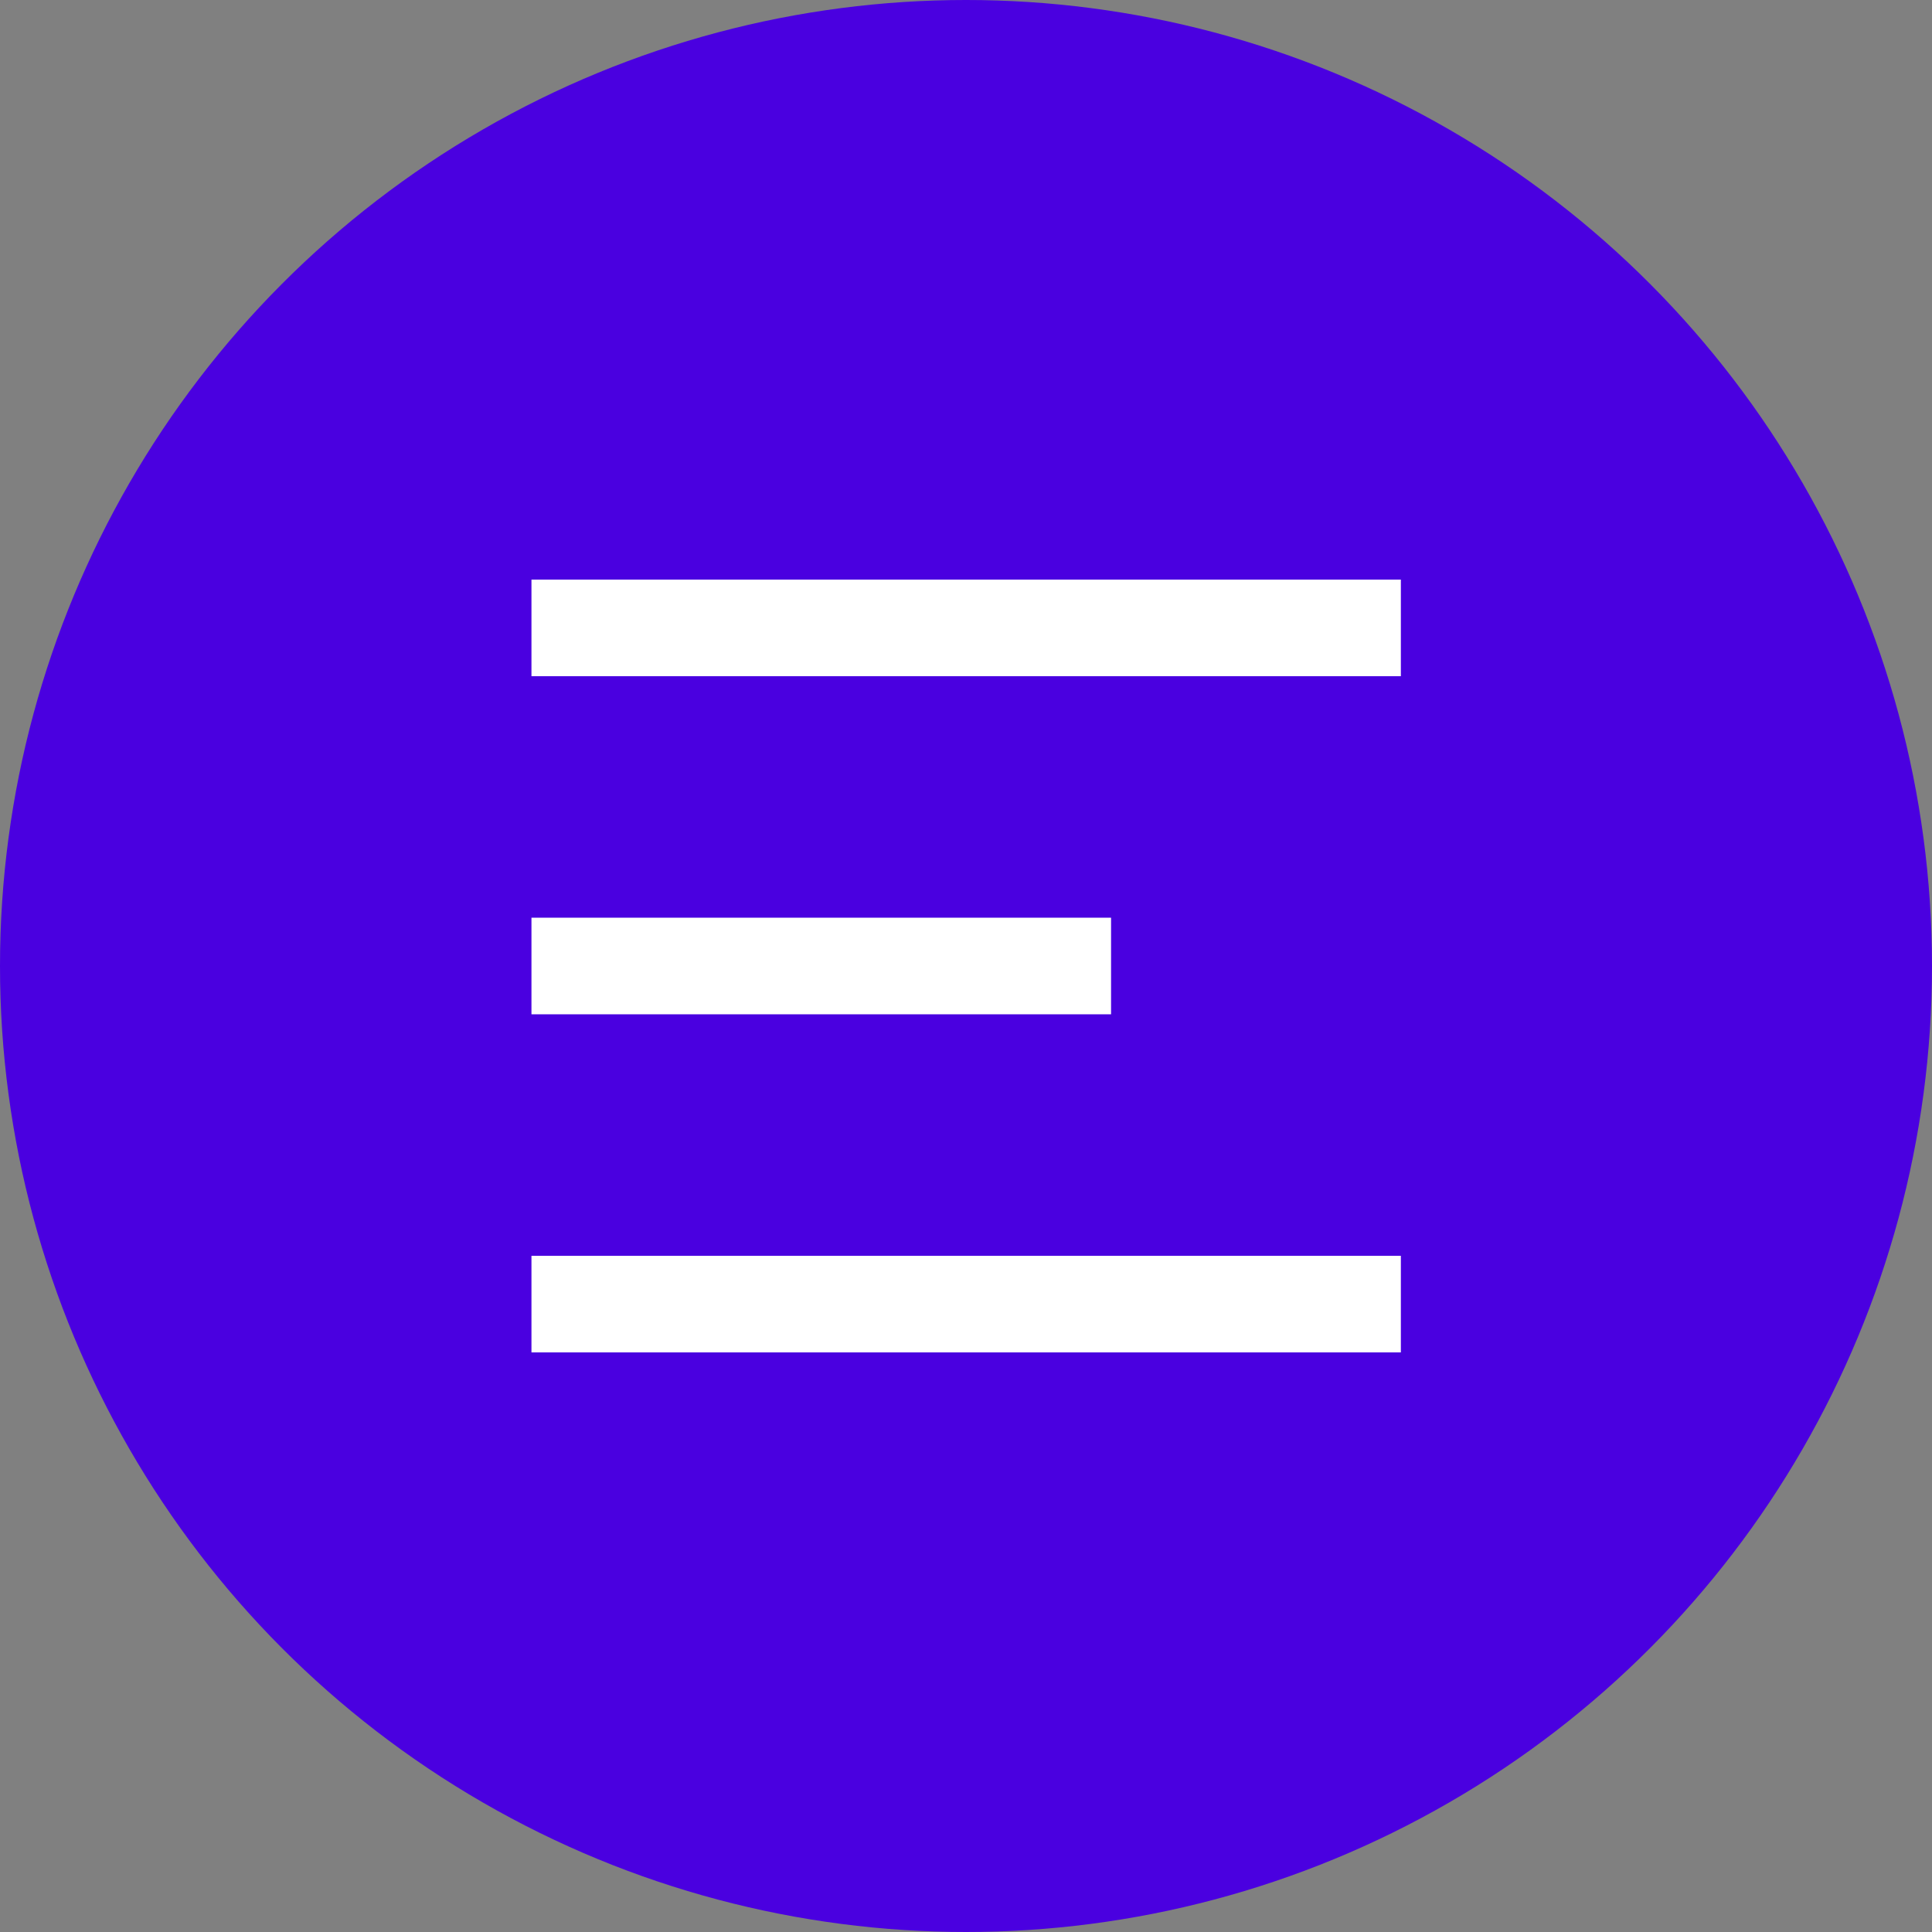 <svg width="24" height="24" viewBox="0 0 24 24" fill="none" xmlns="http://www.w3.org/2000/svg">
<rect x="0" y="0" width="24" height="24" fill="#808080" stroke="none"/>
<circle cx="12" cy="12" r="12" fill="#4A00E0"/>
<g clip-path="url(#clip0_779_2874)">
<path d="M6.602 7.2H17.402V8.4H6.602V7.2ZM6.602 11.4H13.802V12.6H6.602V11.4ZM6.602 15.6H17.402V16.8H6.602V15.6Z" fill="white"/>
</g>
<defs>
<clipPath id="clip0_779_2874">
<rect width="14.4" height="14.4" fill="white" transform="translate(4.801 4.8)"/>
</clipPath>
</defs>
</svg>

